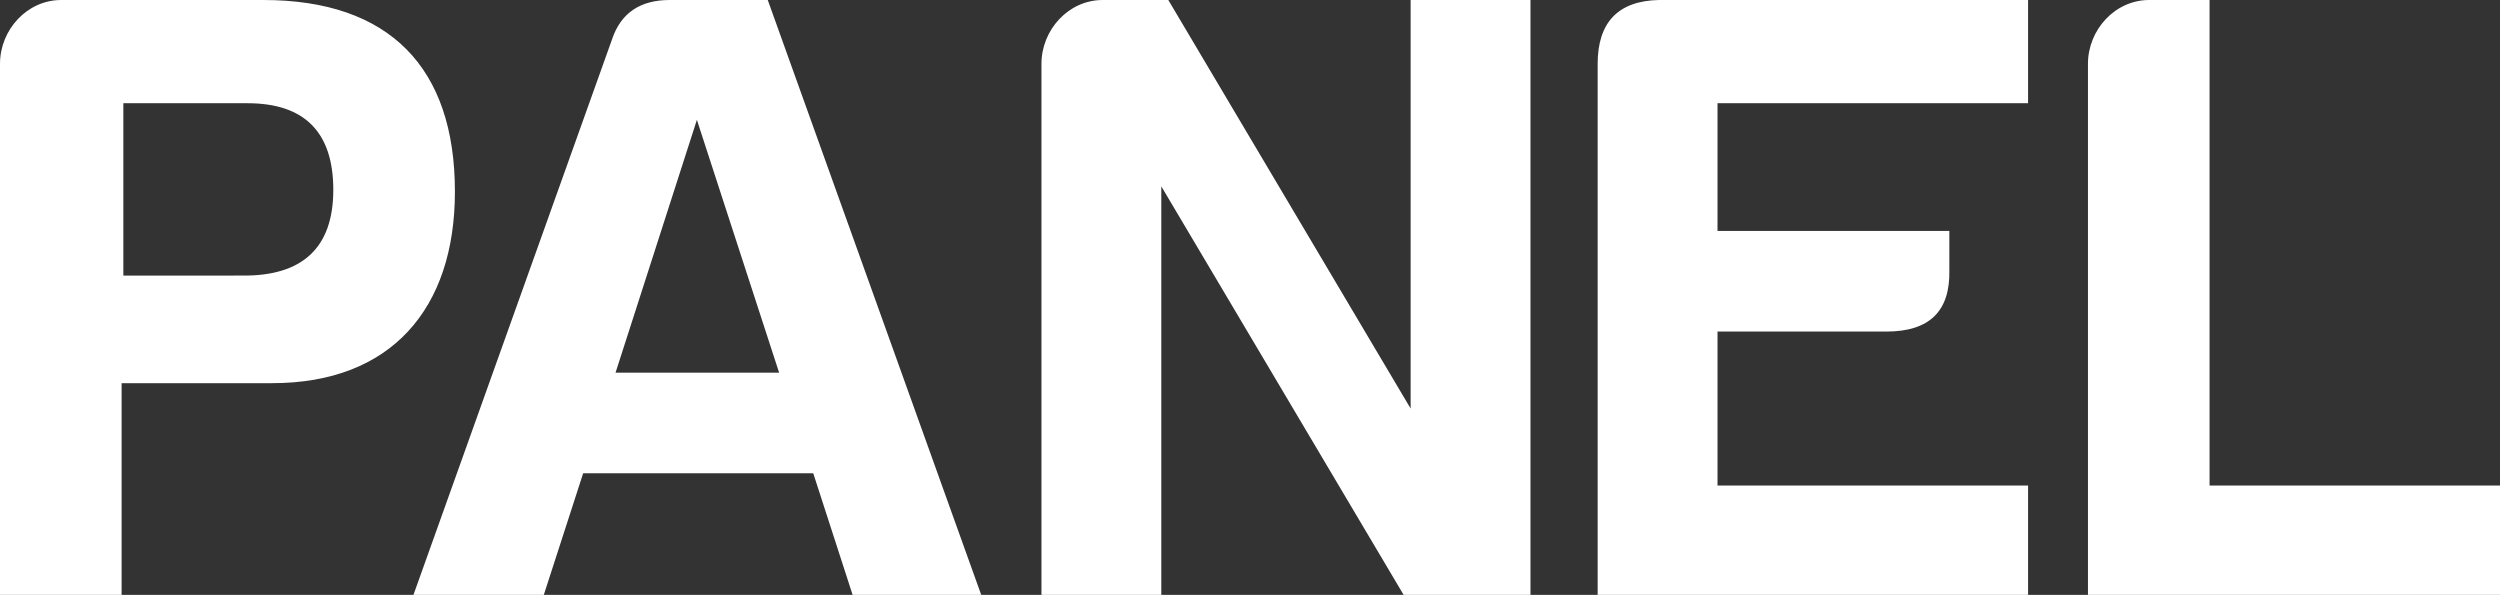 <svg xmlns="http://www.w3.org/2000/svg" viewBox="0 0 779.733 185.539"><rect x="0" y="0" width="779.733" height="185.539" fill="#333333" stroke="none"/><defs><style>.cls-1{fill:#fff;}</style></defs><g id="Layer_2" data-name="Layer 2"><g id="Layer_1-2" data-name="Layer 1"><path class="cls-1" d="M141.884,59.754C141.884,21.01,121.419,0,82.127,0H19.1C8.458,0,0,9.277,0,19.918V185.539H37.927V119.509H84.856C121.966,119.509,141.884,96.317,141.884,59.754ZM38.471,85.948V32.197H77.215c17.736,0,26.74,9.004,26.74,27.012,0,18.008-9.547,27.012-28.646,26.739ZM208.899,0q-13.919,0-18.011,12.278L128.952,185.539h40.655L181.884,147.613h71.763l12.277,37.926h40.111L239.456,0Zm8.456,37.381L243.004,116.235H191.983ZM324.824,19.918V185.539h37.378V58.117l75.583,127.422h39.56V0h-37.378V127.422L364.388,0H343.923C333.281,0,324.824,9.277,324.824,19.918ZM498.299,185.539H632.541V151.433h-96.86V103.411H588.341c13.368,0,19.918-6.275,19.646-19.099V72.033H535.681V32.197h96.86V0H517.397c-12.821.273-19.099,7.094-19.099,19.918ZM651.218,19.918V185.539H779.733V151.433h-90.586V0H670.321C659.679,0,651.218,9.277,651.218,19.918Z"/></g></g></svg>